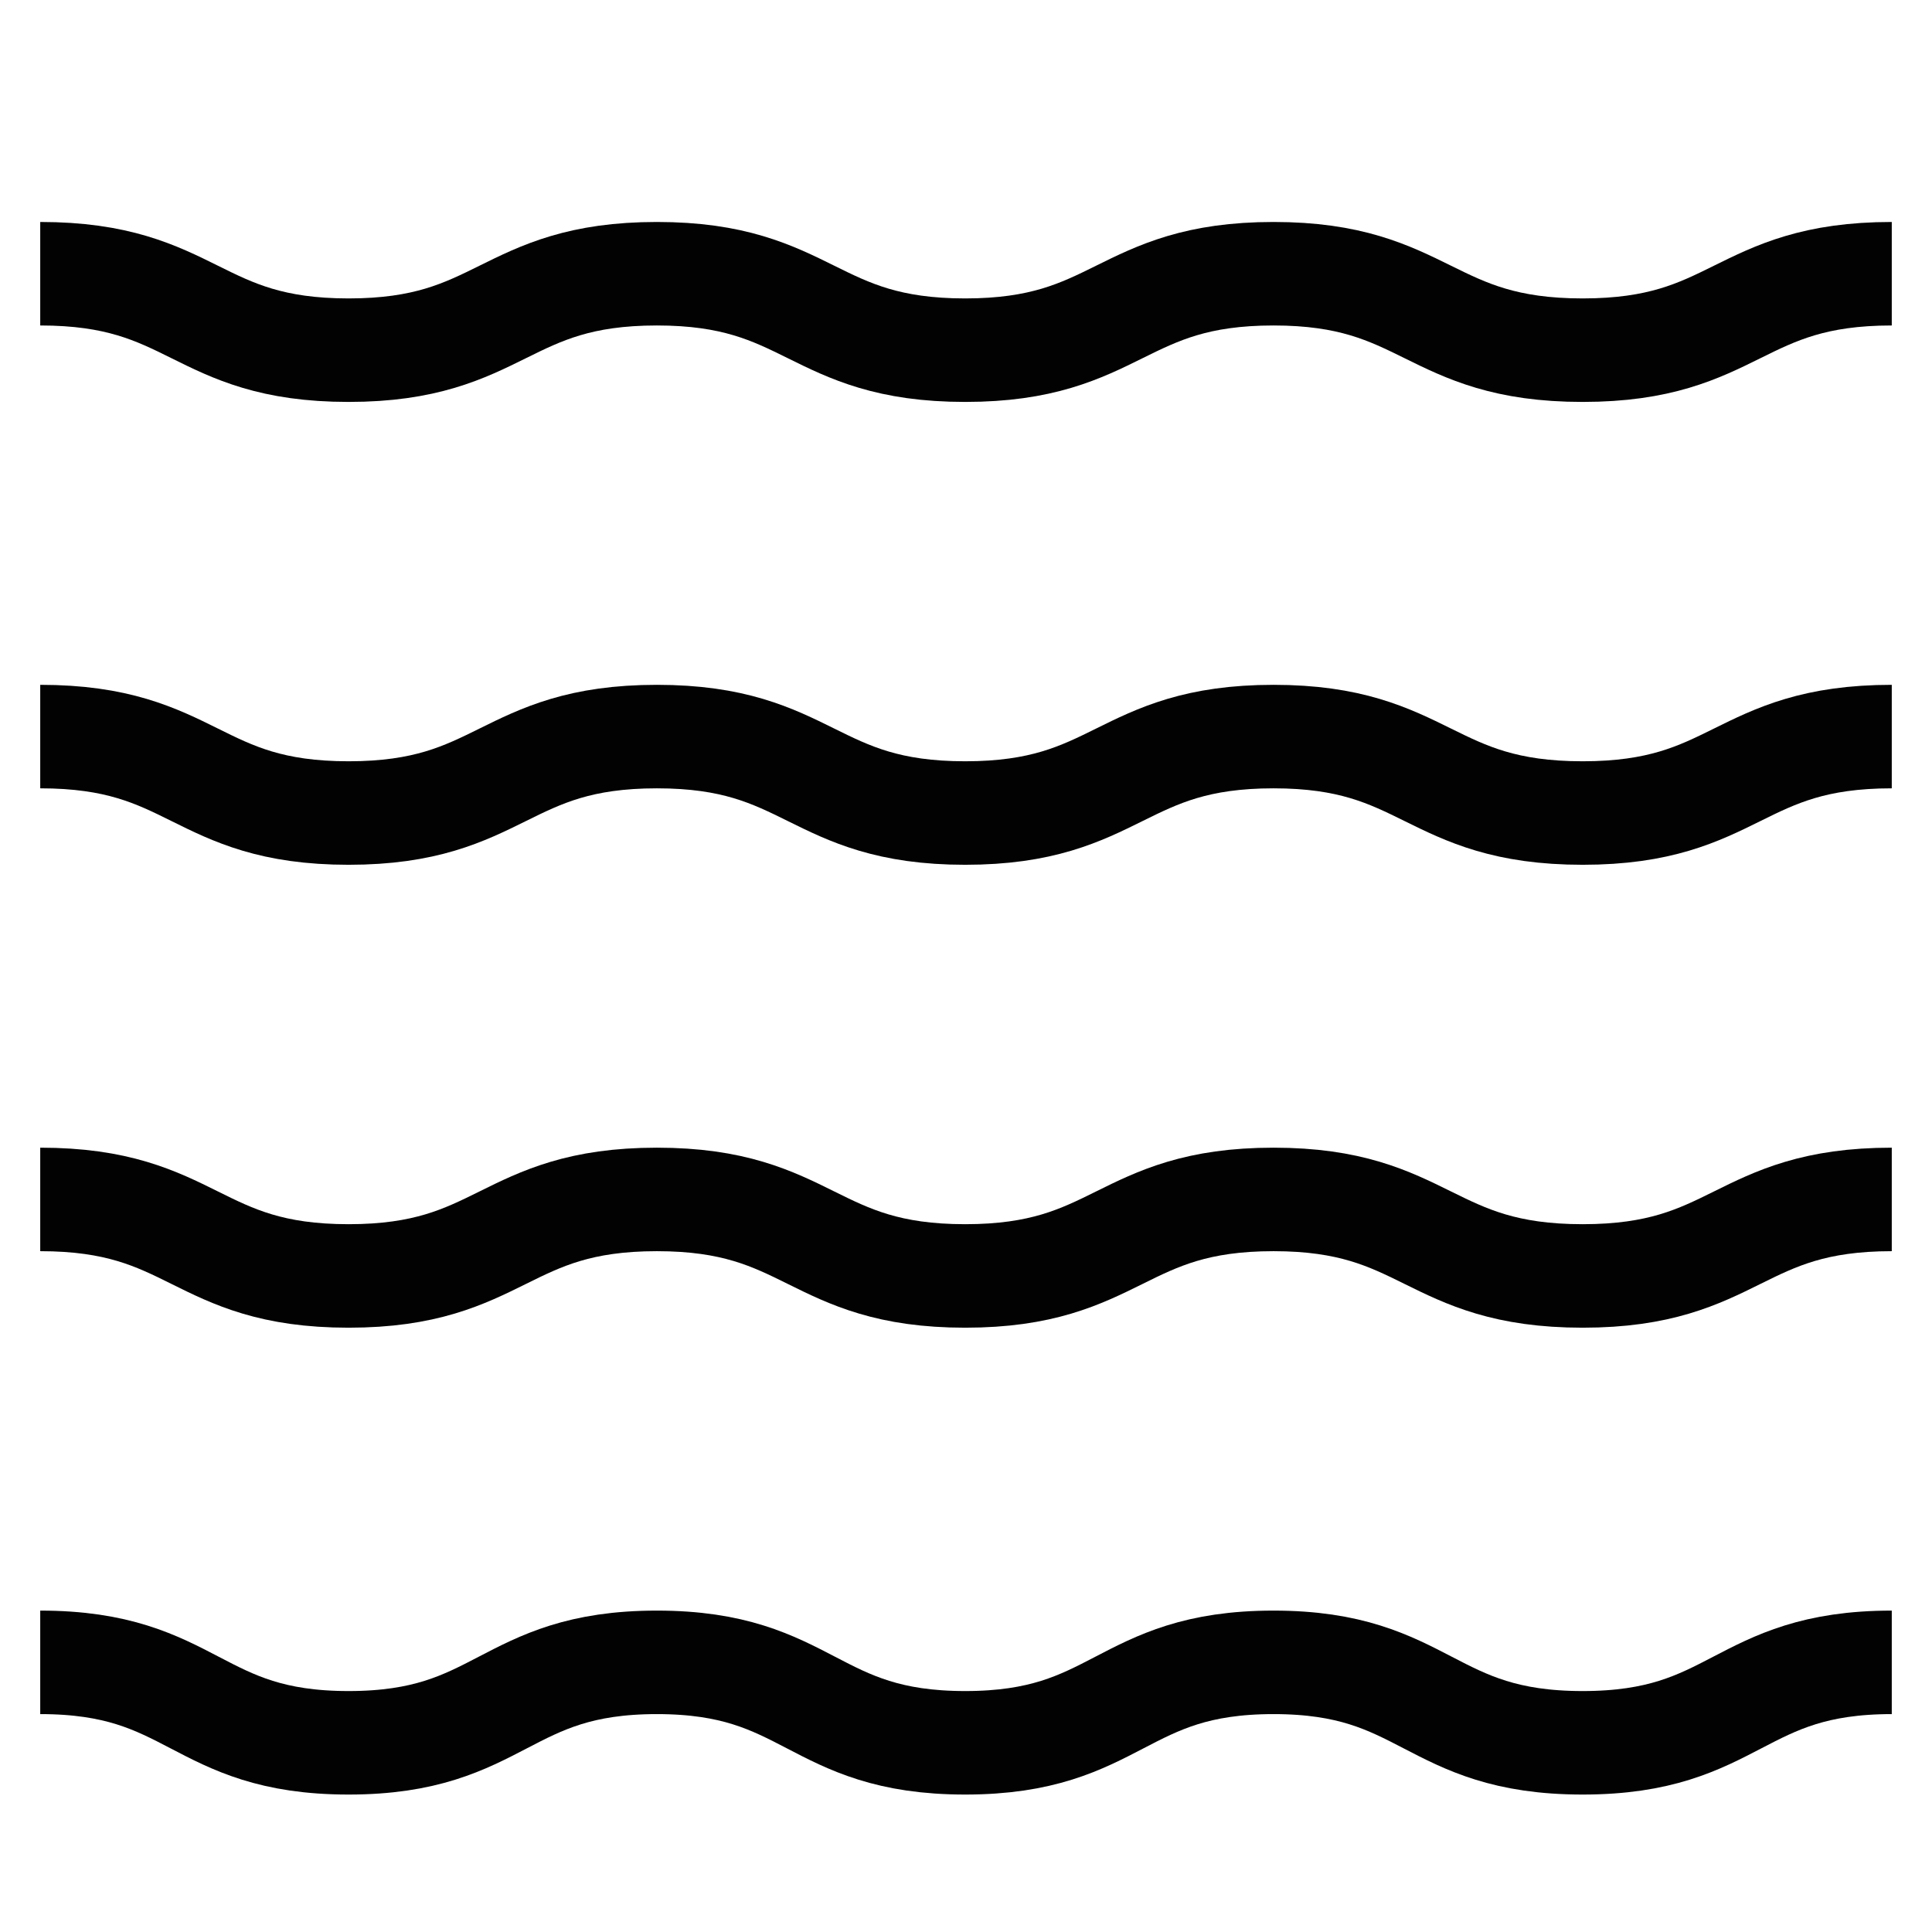 <svg width="28" height="28" viewBox="0 0 28 28" fill="none" xmlns="http://www.w3.org/2000/svg">
<path d="M0.583 3.967C2.823 3.967 2.823 5.075 5.052 5.075C7.28 5.075 7.292 3.967 9.52 3.967C11.748 3.967 11.76 5.075 13.988 5.075C16.217 5.075 16.228 3.967 18.457 3.967C20.685 3.967 20.697 5.075 22.937 5.075C25.177 5.075 25.177 3.967 27.417 3.967" stroke="#020202" stroke-width="1.5" stroke-miterlimit="10"/>
<path d="M0.583 10.675C2.823 10.675 2.823 11.783 5.052 11.783C7.28 11.783 7.292 10.675 9.52 10.675C11.748 10.675 11.76 11.783 13.988 11.783C16.217 11.783 16.228 10.675 18.457 10.675C20.685 10.675 20.697 11.783 22.937 11.783C25.177 11.783 25.177 10.675 27.417 10.675" stroke="#020202" stroke-width="1.5" stroke-miterlimit="10"/>
<path d="M0.583 17.383C2.823 17.383 2.823 18.492 5.052 18.492C7.28 18.492 7.292 17.383 9.52 17.383C11.748 17.383 11.76 18.492 13.988 18.492C16.217 18.492 16.228 17.383 18.457 17.383C20.685 17.383 20.697 18.492 22.937 18.492C25.177 18.492 25.177 17.383 27.417 17.383" stroke="#020202" stroke-width="1.5" stroke-miterlimit="10"/>
<path d="M0.583 24.092C2.823 24.092 2.823 25.258 5.052 25.258C7.28 25.258 7.292 24.092 9.52 24.092C11.748 24.092 11.76 25.258 13.988 25.258C16.217 25.258 16.228 24.092 18.457 24.092C20.685 24.092 20.697 25.258 22.937 25.258C25.177 25.258 25.177 24.092 27.417 24.092" stroke="#020202" stroke-width="1.5" stroke-miterlimit="10"/>
</svg>
